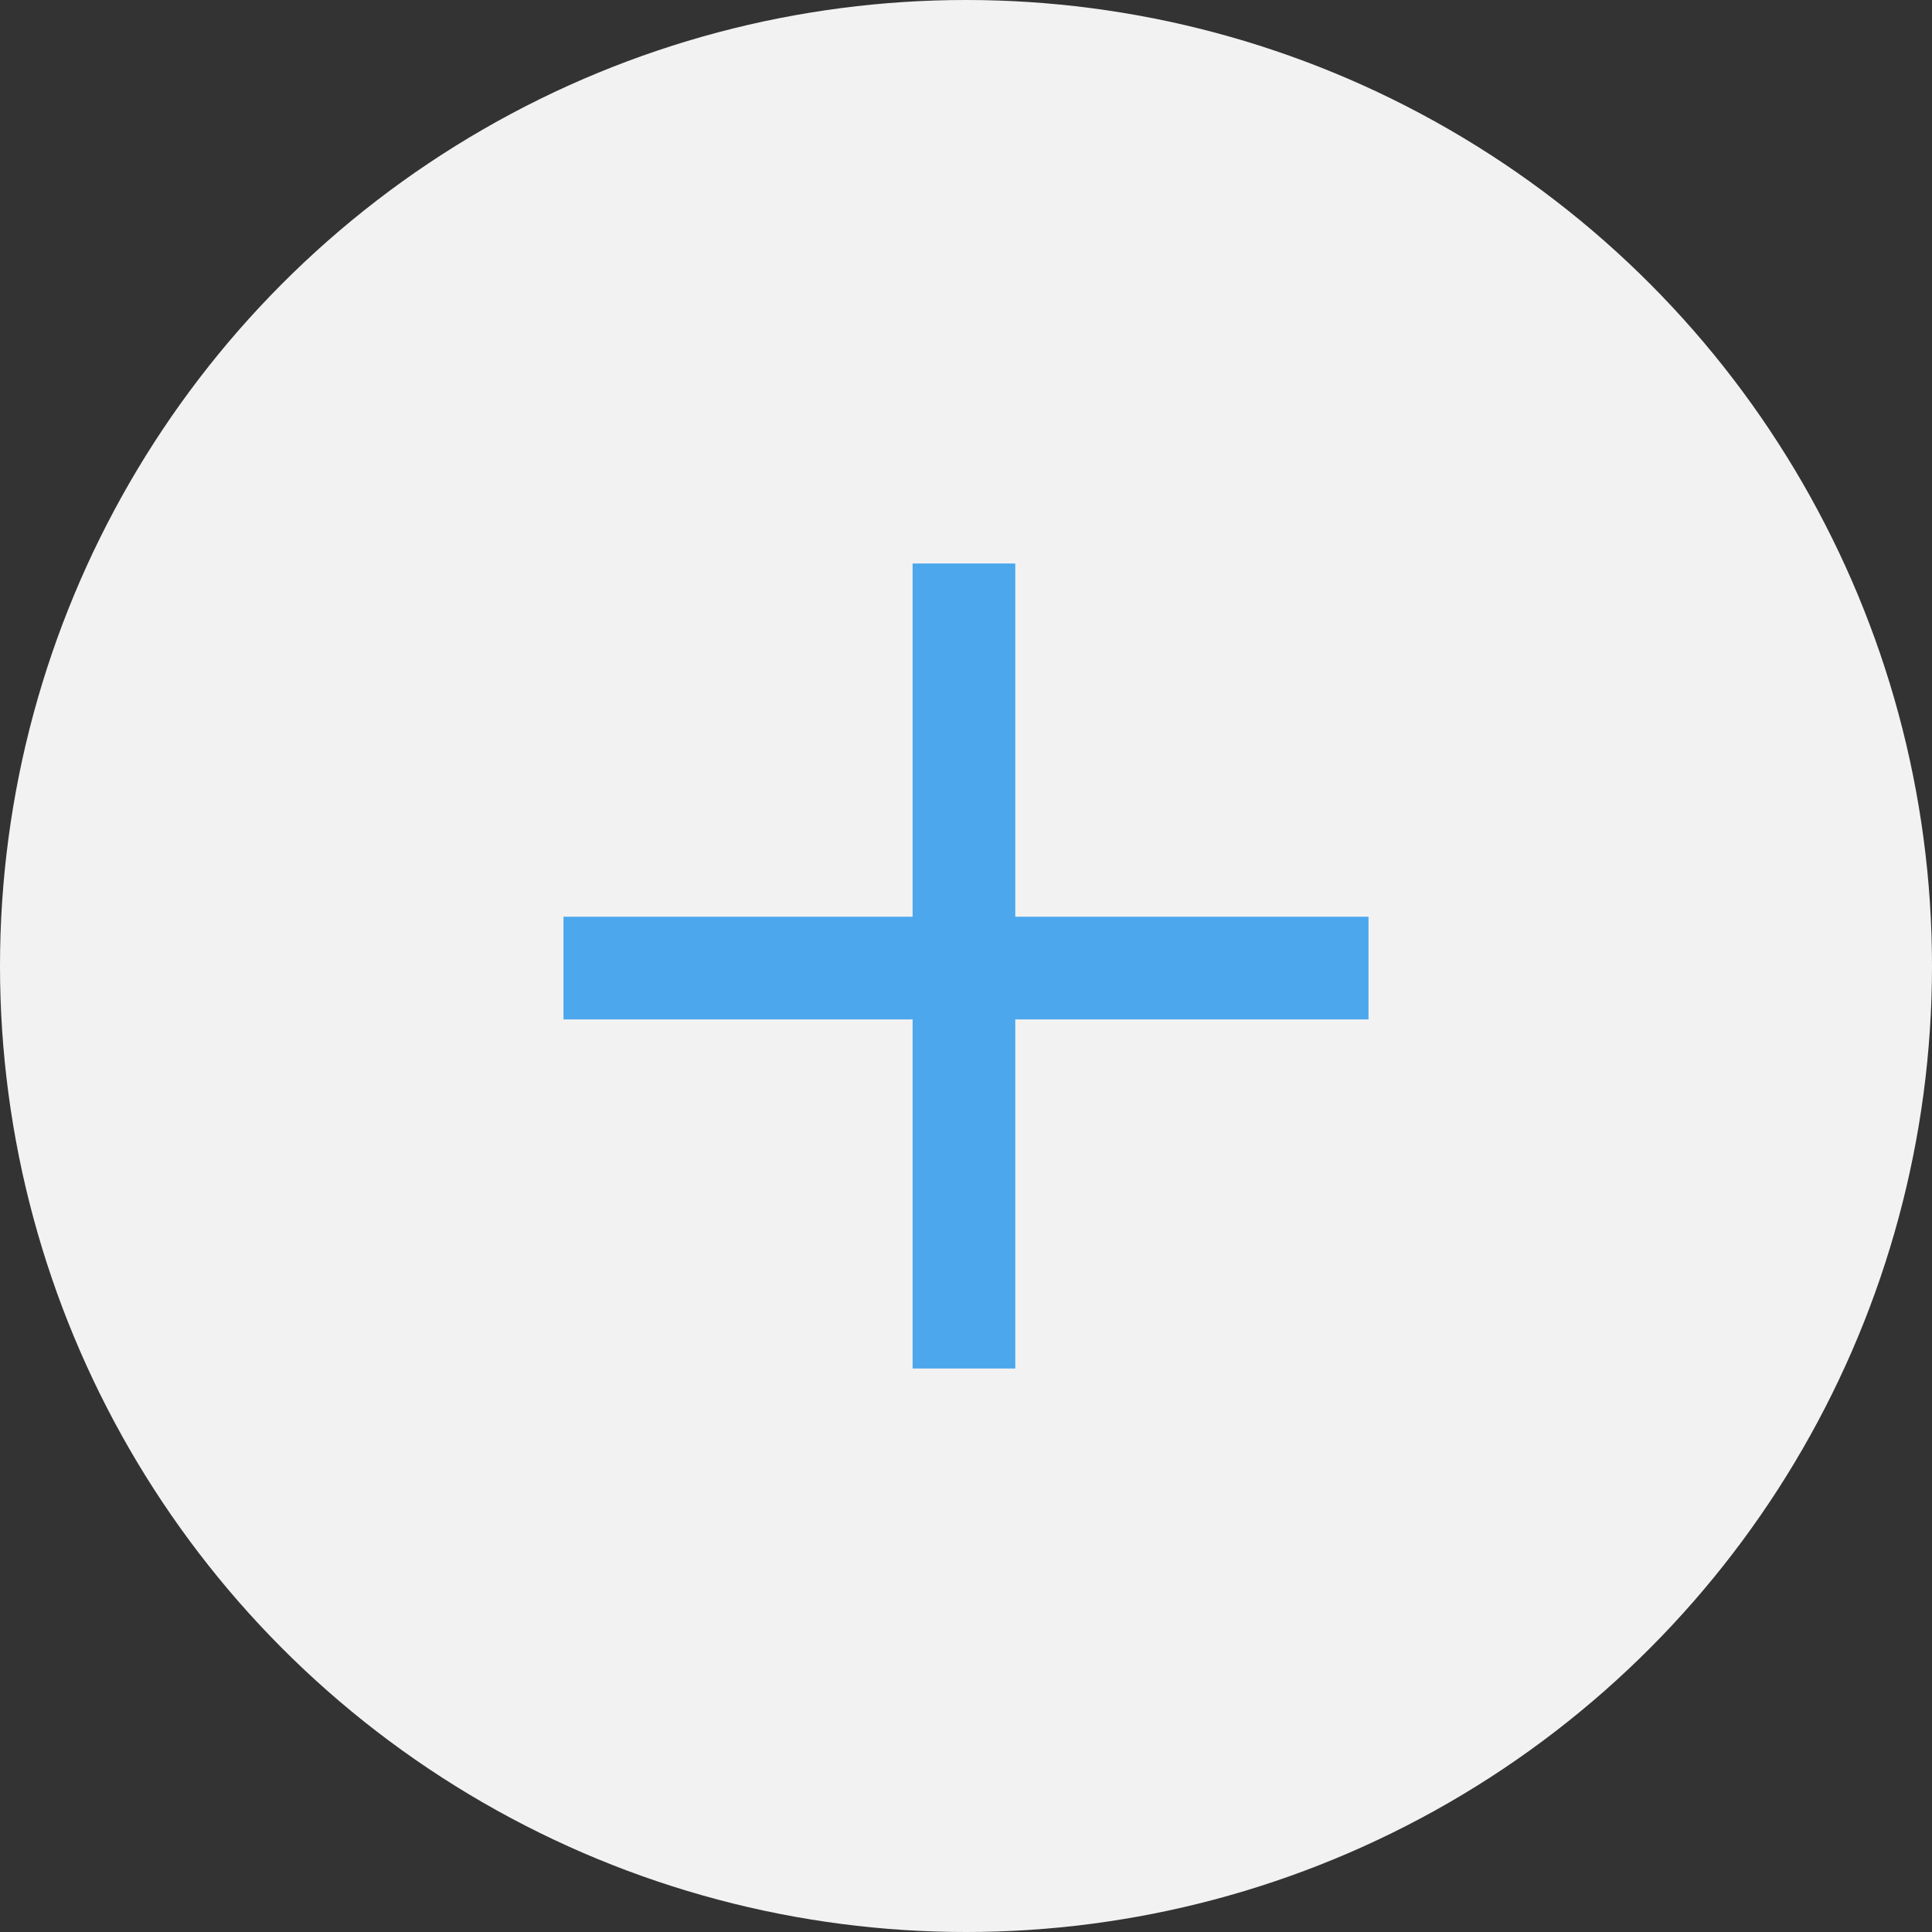 <?xml version="1.0" encoding="UTF-8"?>
<svg width="36px" height="36px" viewBox="0 0 36 36" version="1.1" xmlns="http://www.w3.org/2000/svg" xmlns:xlink="http://www.w3.org/1999/xlink">
    <rect x="0" y="0" width="36" height="36" fill="#333333" stroke="none"/>
    <!-- Generator: Sketch 62 (91390) - https://sketch.com -->
    <title>btn_plus</title>
    <desc>Created with Sketch.</desc>
    <g id="btn_plus" stroke="none" stroke-width="1" fill="none" fill-rule="evenodd">
        <g id="btn/button">
            <circle id="Oval" fill="#F2F2F2" cx="18" cy="18" r="18"></circle>
            <g id="ic/ic_function_camera" transform="translate(10, 10)" fill="#4CA7ED">
                <polygon id="Add-/-Create-/-New" points="15.5 7.082 8.918 7.082 8.918 0.5 7.005 0.5 7.005 7.082 0.5 7.082 0.5 8.995 7.005 8.995 7.005 15.5 8.918 15.5 8.918 8.995 15.5 8.995"></polygon>
            </g>
        </g>
        <rect x="0" y="0" width="36" height="36"></rect>
    </g>
</svg>